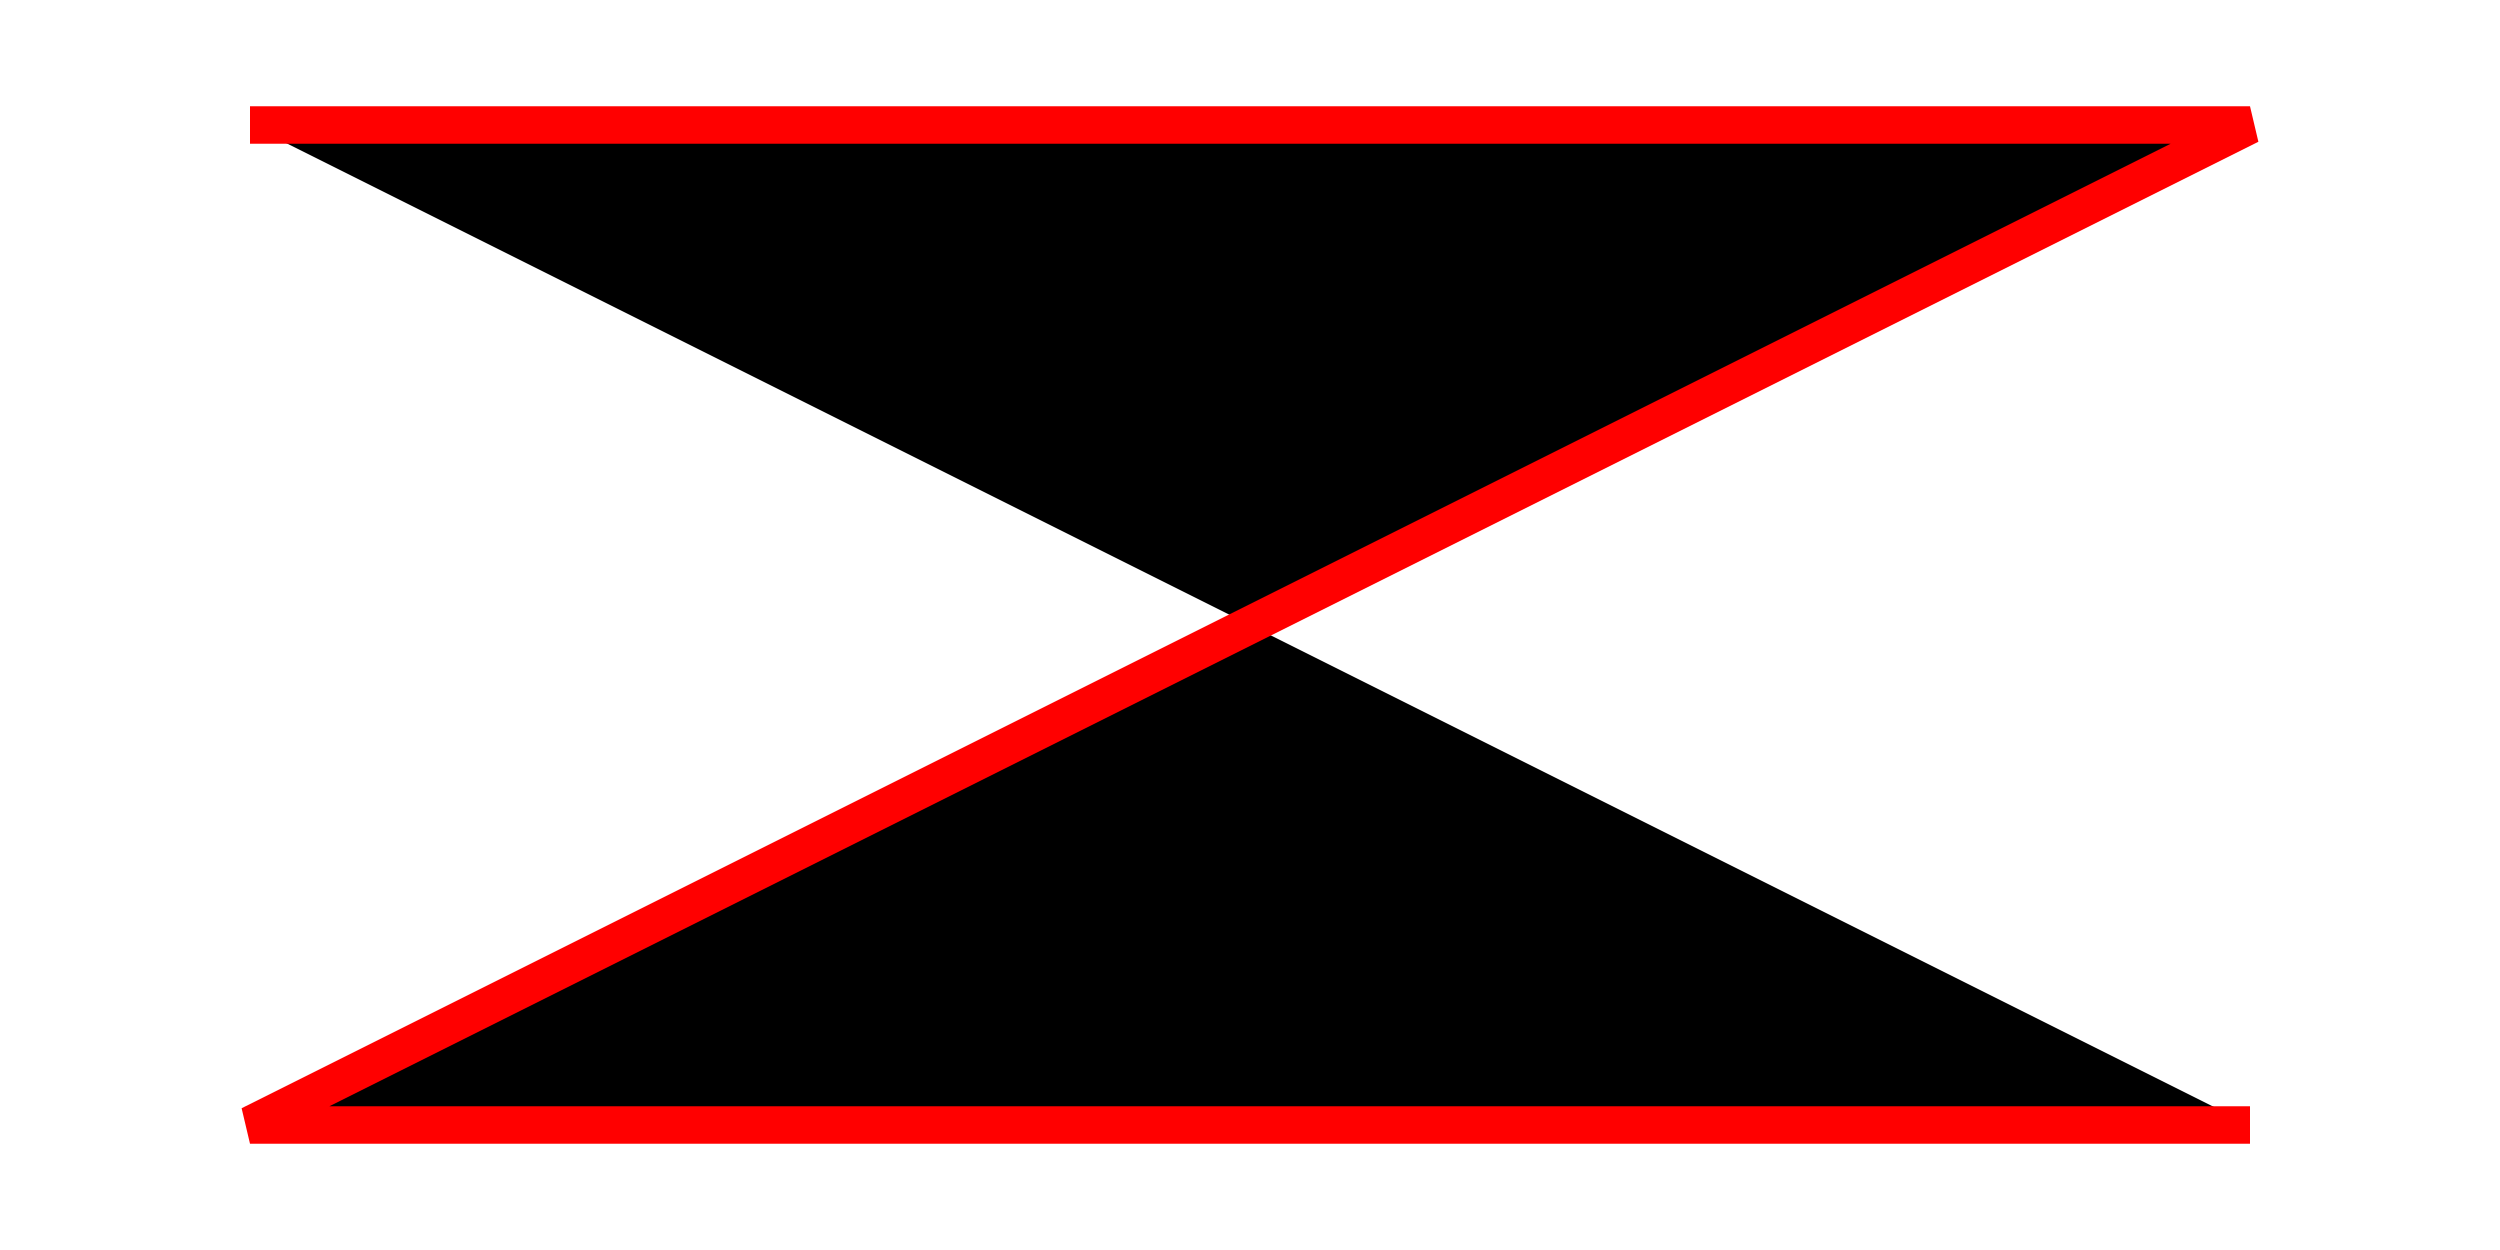 <?xml version="1.0" encoding="UTF-8" standalone="no"?>
<!DOCTYPE svg PUBLIC "-//W3C//DTD SVG 1.1//EN"
    "http://www.w3.org/Graphics/SVG/1.1/DTD/svg11.dtd">
<svg width="200" height="100"
     xmlns="http://www.w3.org/2000/svg" version="1.1">
    <title>SVG графика. Лекция 2. Основные фигуры SVG – графики. </title>
    <desc>
        Пример polyline2.svg
    </desc>
    <polyline  points="20,10 180,10 20, 90 180,90"
               stroke="red" stroke-width="3"  />
</svg>
